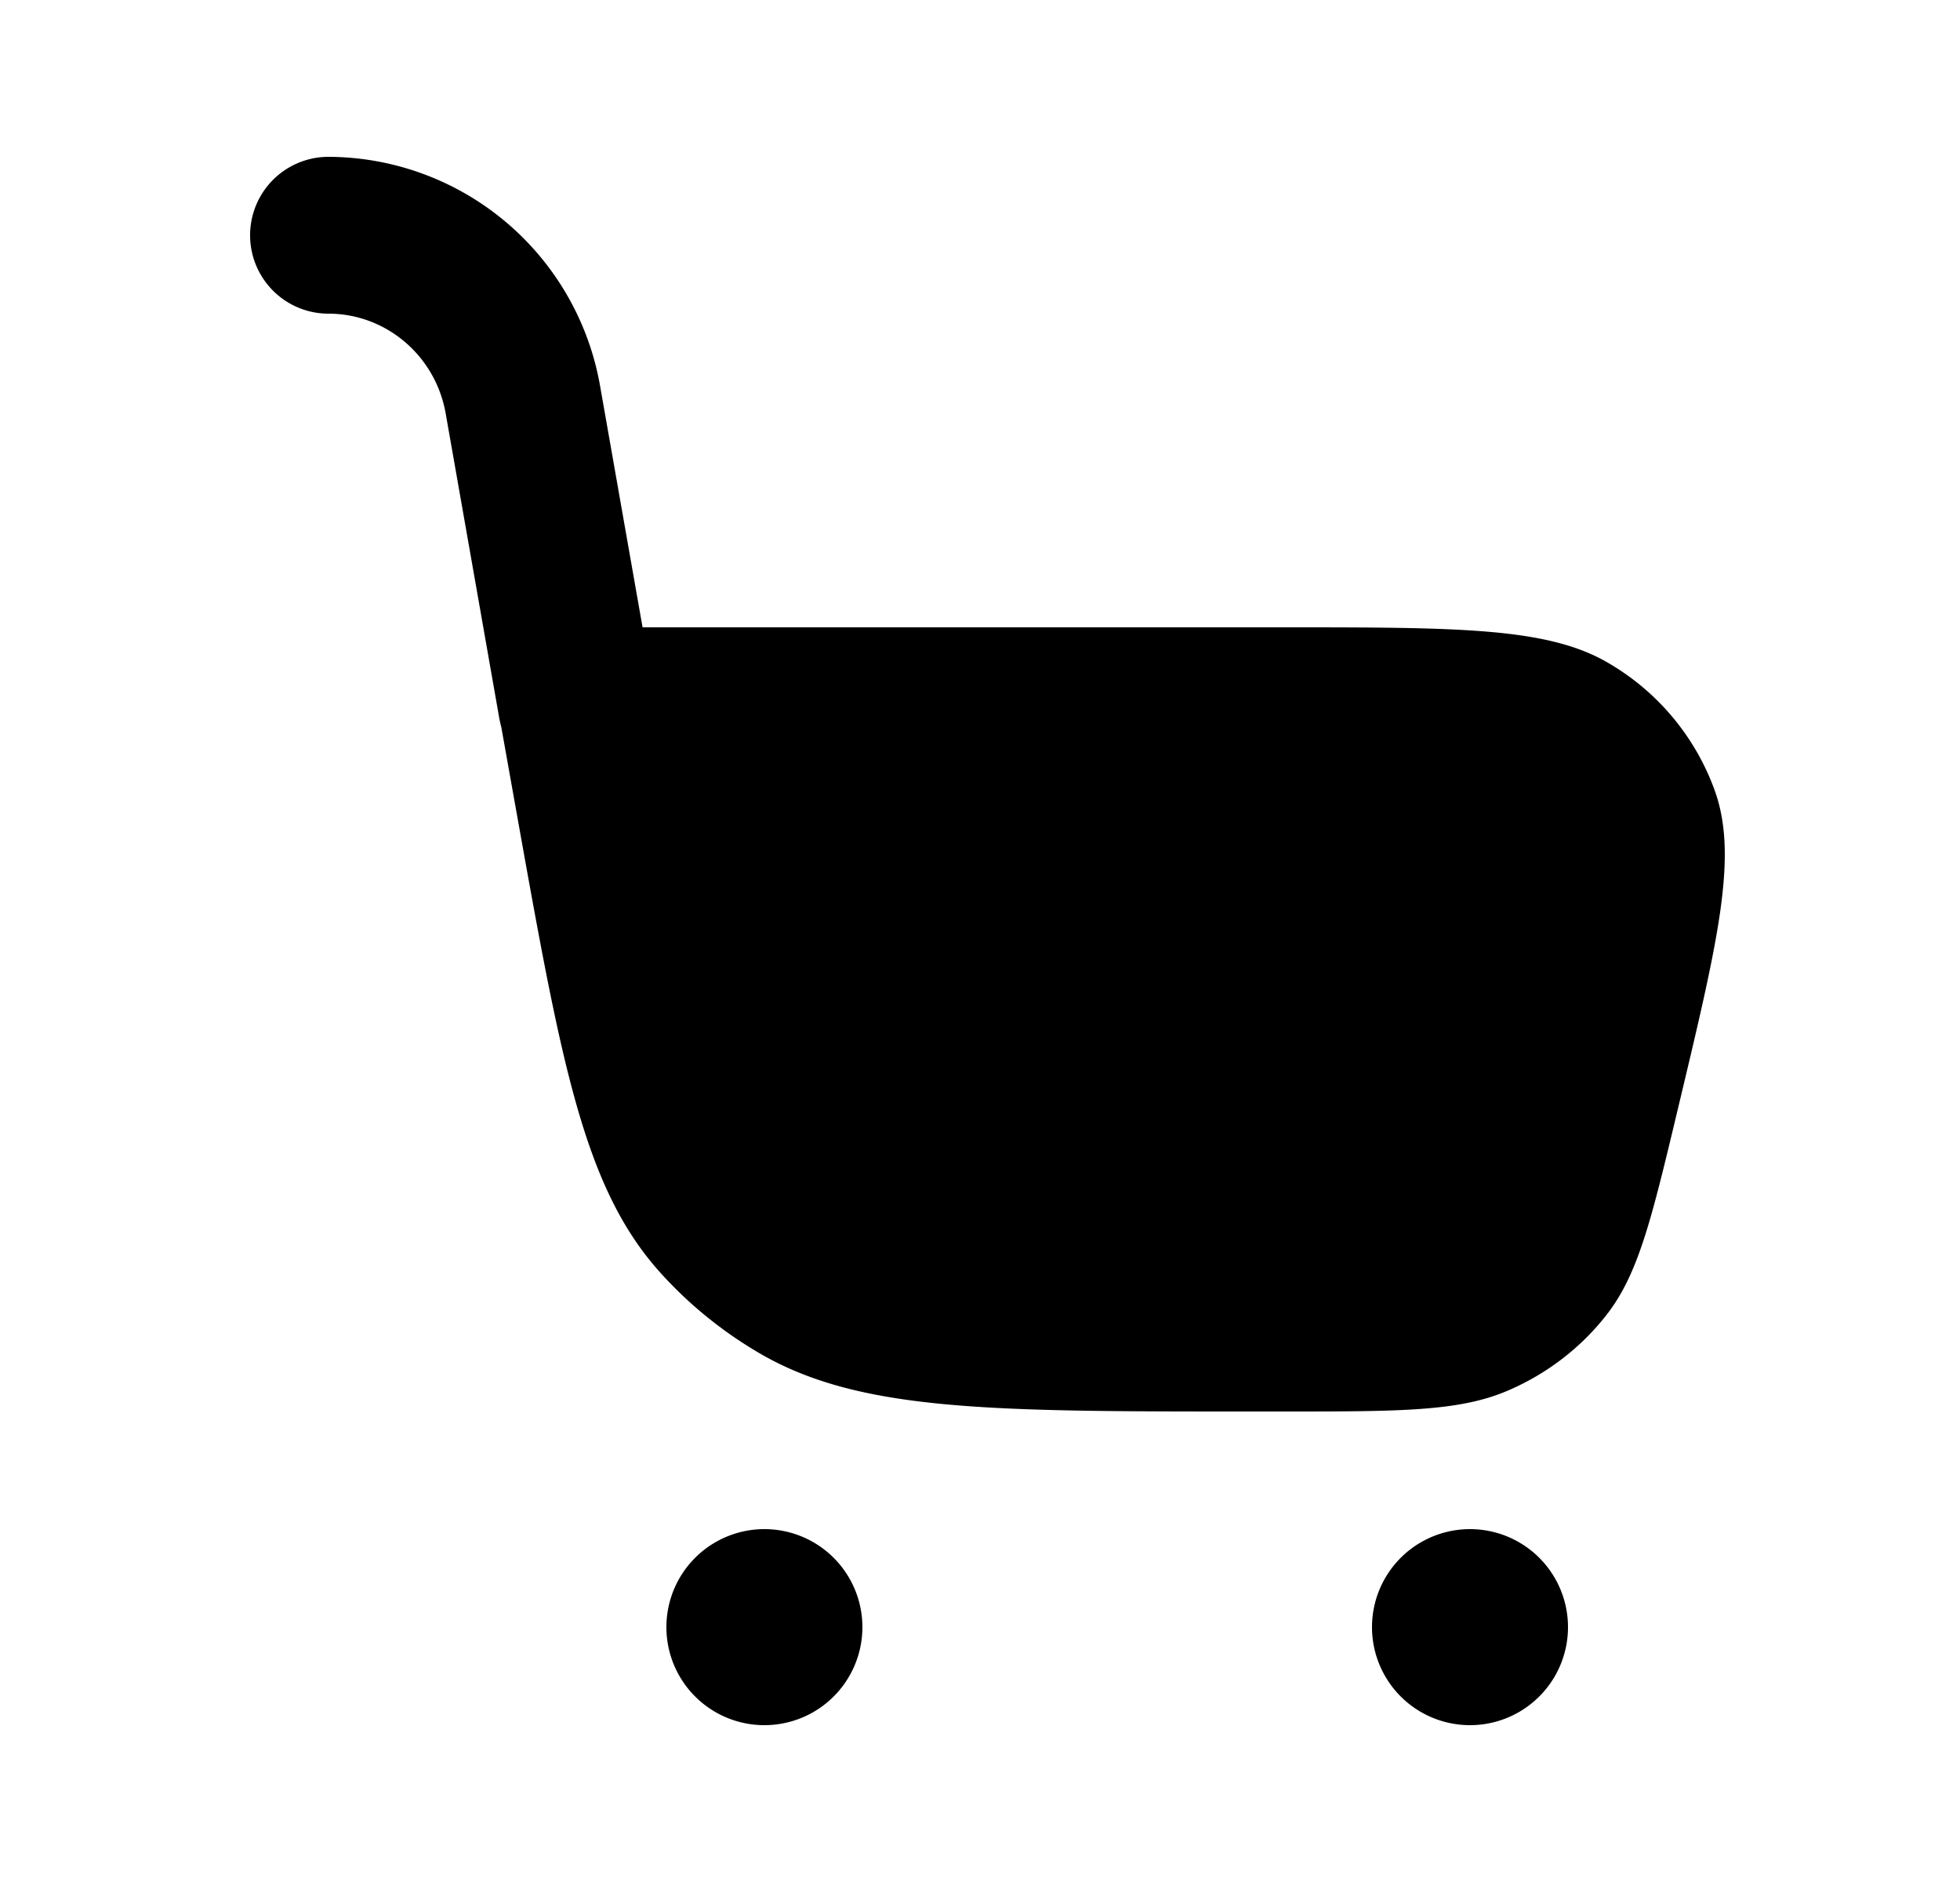 <svg xmlns="http://www.w3.org/2000/svg" viewBox="0 0 25 24" fill="currentColor" aria-hidden="true" data-slot="icon">
    <path d="M4.19 2a1 1 0 0 0 0 2c.728 0 1.364.53 1.495 1.274l.686 3.9q.01.05.023.098l.202 1.131c.566 3.162.849 4.742 1.827 5.827.363.403.788.748 1.261 1.025C10.96 18 12.622 18 15.948 18h.406c1.503 0 2.254 0 2.873-.264.502-.214.94-.55 1.269-.974.405-.522.573-1.228.91-2.64.51-2.134.764-3.2.468-4.035a3.1 3.1 0 0 0-1.34-1.621C19.759 8 18.625 8 16.355 8H8.196l-.541-3.073A3.53 3.53 0 0 0 4.189 2M11 20.75a1.25 1.25 0 1 1-2.5 0 1.25 1.25 0 0 1 2.5 0M18.75 22a1.25 1.25 0 1 0 0-2.5 1.25 1.25 0 0 0 0 2.5"/>
</svg>
